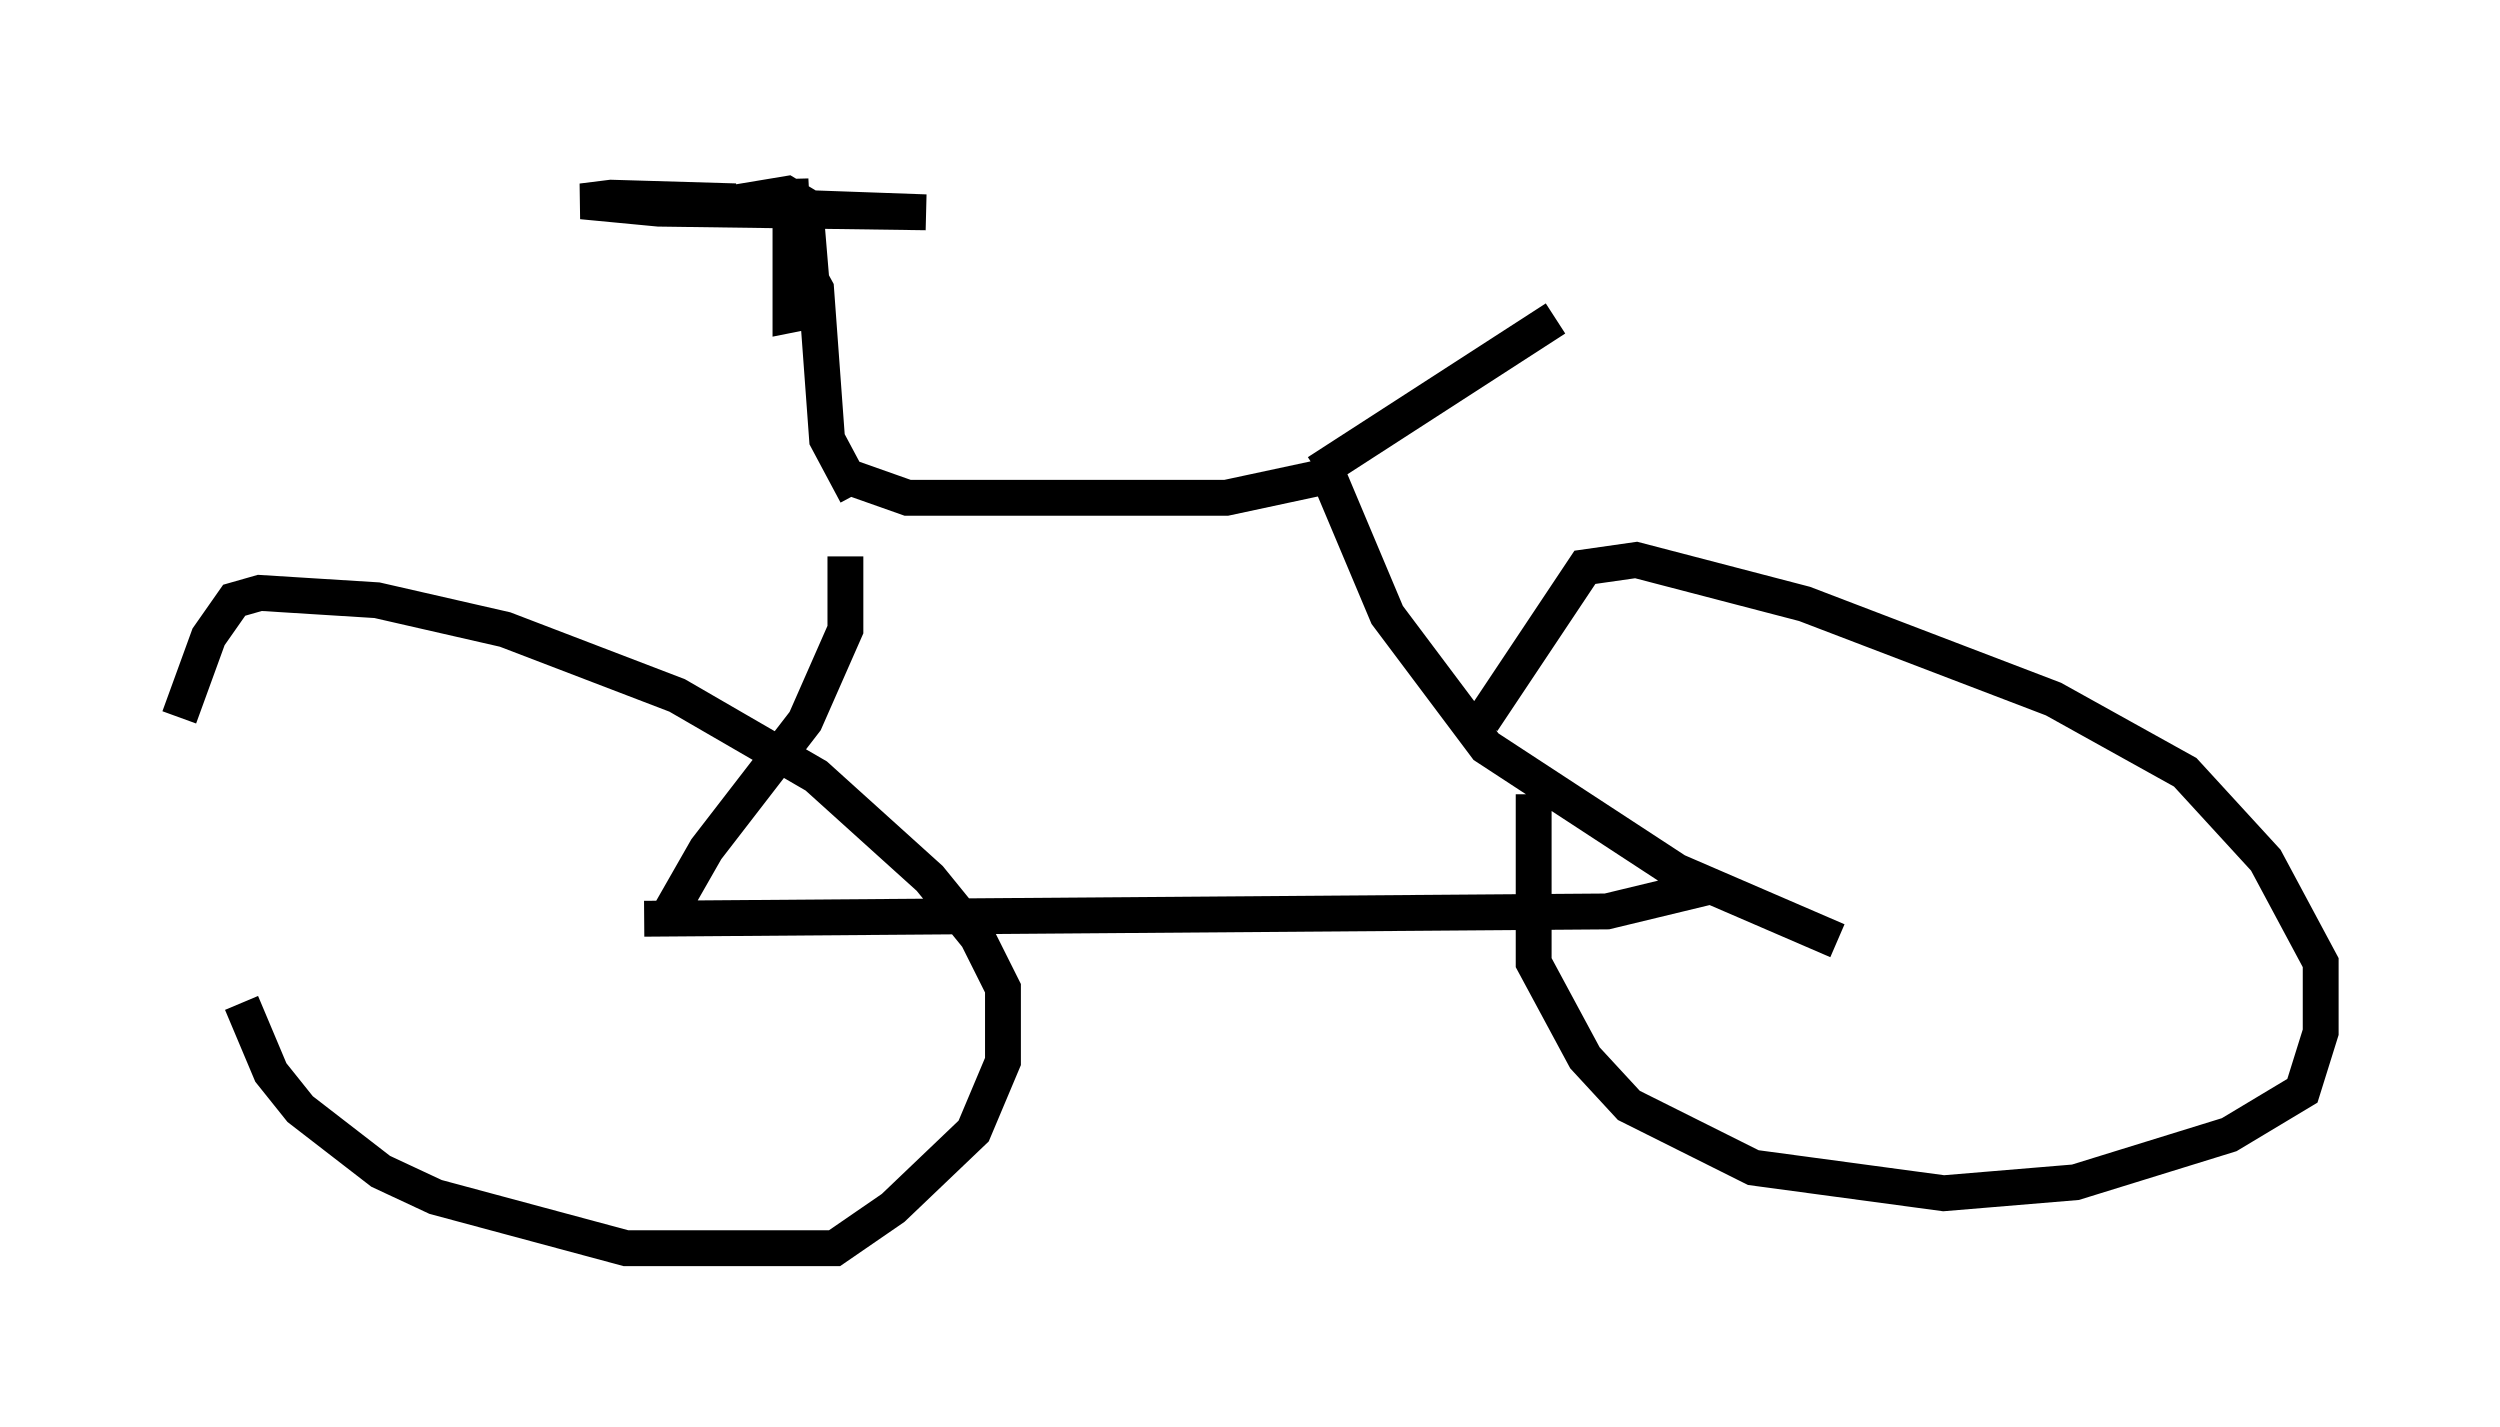 <?xml version="1.0" encoding="utf-8" ?>
<svg baseProfile="full" height="39.809" version="1.1" width="69.719" xmlns="http://www.w3.org/2000/svg" xmlns:ev="http://www.w3.org/2001/xml-events" xmlns:xlink="http://www.w3.org/1999/xlink"><defs /><rect fill="white" height="39.809" width="69.719" x="0" y="0" /><path d="M7.144, 23.273 m-0.408, 4.696 l0.817, 1.94 0.817, 1.021 l2.246, 1.735 1.531, 0.715 l5.308, 1.429 5.819, 0.0 l1.633, -1.123 2.246, -2.144 l0.817, -1.94 0.0, -2.042 l-0.715, -1.429 -1.327, -1.633 l-3.165, -2.858 -3.879, -2.246 l-4.798, -1.838 -3.573, -0.817 l-3.267, -0.204 -0.715, 0.204 l-0.715, 1.021 -0.817, 2.246 m37.771, 2.144 l0.0, 4.696 1.429, 2.654 l1.225, 1.327 3.471, 1.735 l5.308, 0.715 3.675, -0.306 l4.288, -1.327 2.042, -1.225 l0.51, -1.633 0.0, -1.94 l-1.531, -2.858 -2.246, -2.45 l-3.675, -2.042 -6.942, -2.654 l-4.696, -1.225 -1.429, 0.204 l-2.858, 4.288 m-23.377, 5.513 l26.848, -0.204 2.96, -0.715 m-24.194, -11.433 l1.735, 0.613 8.881, 0.0 l2.858, -0.613 1.633, 3.879 l2.756, 3.675 5.308, 3.471 l4.492, 1.94 m-27.665, -10.719 l0.0, 2.042 -1.123, 2.552 l-2.756, 3.573 -1.225, 2.144 m5.41, -12.046 l-0.817, -1.531 -0.306, -4.185 l-0.613, -1.123 -0.102, -1.94 l0.0, 3.777 0.51, -0.102 l0.102, -0.51 -0.204, -2.45 l-0.51, -0.306 -1.838, 0.306 l5.717, 0.204 -7.452, -0.102 l-2.144, -0.204 0.817, -0.102 l3.471, 0.102 m16.231, 7.554 l6.635, -4.288 " fill="none" stroke="black" stroke-width="1" /></svg>